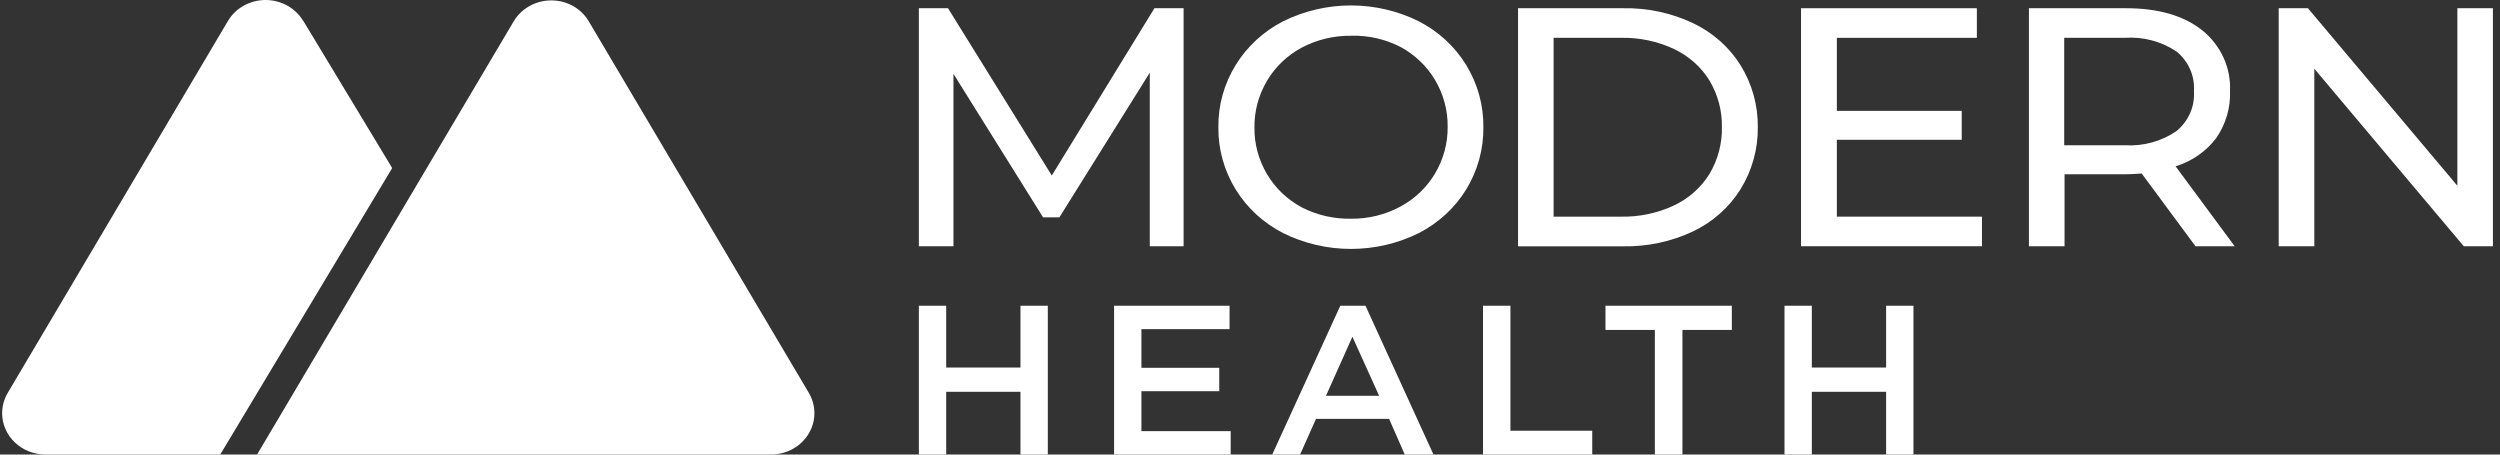 <svg width="176" height="32" viewBox="0 0 176 32" fill="none" xmlns="http://www.w3.org/2000/svg">
<rect x="0" y="0" width="176" height="32" fill="#333333" stroke="none"/>
<path d="M64.688 21.524H66.612V25.876H71.841V21.524H73.766V31.997H71.841V27.581H66.612V31.997H64.688V21.524Z" fill="white"/>
<path d="M78.432 21.524H86.56V23.171H80.356V25.894H85.835V27.54H80.356V30.351H86.639V31.997H78.432V21.524Z" fill="white"/>
<path d="M94.358 21.524H96.13L100.915 31.997H98.894L97.792 29.489H92.647L91.527 31.997H89.566L94.358 21.524ZM97.092 27.866L95.21 23.706L93.347 27.866H97.092Z" fill="white"/>
<path d="M104.404 21.524H106.334V30.322H112.094V31.997H104.404V21.524Z" fill="white"/>
<path d="M116.502 23.229H113.025V21.524H121.921V23.229H118.444V31.997H116.502V23.229Z" fill="white"/>
<path d="M125.629 21.524H127.553V25.876H132.783V21.524H134.707V31.997H132.783V27.581H127.553V31.997H125.629V21.524Z" fill="white"/>
<path fill-rule="evenodd" clip-rule="evenodd" d="M41.461 1.522L56.938 27.651C57.136 27.984 57.263 28.35 57.312 28.73C57.361 29.11 57.331 29.495 57.224 29.863C57.117 30.232 56.935 30.576 56.689 30.878C56.442 31.179 56.136 31.431 55.788 31.619C55.329 31.867 54.811 31.998 54.284 31.997H18.1L36.152 1.522C36.348 1.184 36.613 0.888 36.931 0.649C37.248 0.41 37.612 0.235 38.001 0.132C38.391 0.029 38.797 0.001 39.198 0.05C39.599 0.099 39.985 0.223 40.335 0.416C40.806 0.683 41.195 1.064 41.461 1.522Z" fill="white"/>
<path fill-rule="evenodd" clip-rule="evenodd" d="M21.345 1.457L27.61 11.831L15.506 31.997H3.195C2.387 31.997 1.613 31.69 1.042 31.145C0.471 30.599 0.15 29.859 0.15 29.088C0.151 28.586 0.287 28.093 0.546 27.657L16.048 1.475C16.313 1.027 16.698 0.655 17.163 0.396C17.629 0.137 18.158 0 18.696 0C19.235 0 19.764 0.137 20.229 0.396C20.694 0.655 21.079 1.027 21.345 1.475V1.457Z" fill="white"/>
<path d="M80.944 17.335V5.117L74.581 15.299H73.431L67.123 5.198V17.335H64.688V0.579H66.739L74.046 12.355L81.273 0.579H83.325V17.335H80.944Z" fill="white"/>
<path d="M90.334 16.41C88.946 15.699 87.79 14.636 86.992 13.338C86.176 12.011 85.755 10.496 85.774 8.957C85.755 7.418 86.176 5.903 86.992 4.576C87.791 3.277 88.947 2.213 90.334 1.498C91.809 0.766 93.446 0.383 95.108 0.383C96.769 0.383 98.407 0.766 99.881 1.498C101.264 2.209 102.416 3.27 103.212 4.564C104.028 5.895 104.449 7.414 104.429 8.957C104.449 10.5 104.028 12.018 103.212 13.35C102.416 14.642 101.264 15.701 99.881 16.41C98.407 17.142 96.769 17.524 95.108 17.524C93.446 17.524 91.809 17.142 90.334 16.41ZM98.59 14.542C99.609 13.993 100.451 13.188 101.026 12.215C101.623 11.212 101.929 10.075 101.915 8.922C101.929 7.768 101.623 6.632 101.026 5.629C100.451 4.656 99.609 3.851 98.59 3.302C97.529 2.756 96.337 2.485 95.132 2.516C93.911 2.501 92.707 2.79 91.637 3.354C90.619 3.903 89.776 4.708 89.202 5.681C88.605 6.684 88.299 7.821 88.313 8.974C88.299 10.128 88.605 11.264 89.202 12.267C89.776 13.241 90.619 14.046 91.637 14.595C92.71 15.147 93.914 15.423 95.132 15.398C96.344 15.408 97.536 15.113 98.59 14.542Z" fill="white"/>
<path d="M106.871 0.579H114.256C115.967 0.546 117.661 0.907 119.194 1.632C120.579 2.292 121.737 3.318 122.531 4.587C123.349 5.909 123.77 7.421 123.749 8.957C123.769 10.492 123.348 12.004 122.531 13.326C121.738 14.598 120.58 15.626 119.194 16.288C117.661 17.012 115.967 17.373 114.256 17.341H106.871V0.579ZM114.11 15.252C115.407 15.279 116.691 15.008 117.855 14.461C118.891 13.969 119.756 13.201 120.345 12.25C120.942 11.248 121.245 10.11 121.222 8.957C121.245 7.804 120.942 6.666 120.345 5.664C119.756 4.712 118.891 3.944 117.855 3.453C116.691 2.906 115.407 2.634 114.11 2.662H109.373V15.252H114.11Z" fill="white"/>
<path d="M139.53 15.252V17.335H126.793V0.579H139.171V2.662H129.314V7.805H138.105V9.841H129.314V15.252H139.53Z" fill="white"/>
<path d="M154.562 17.335L150.775 12.215C150.313 12.25 149.941 12.267 149.673 12.267H145.344V17.335H142.836V0.579H149.673C151.942 0.579 153.73 1.096 155.037 2.132C155.682 2.653 156.193 3.309 156.532 4.048C156.871 4.787 157.028 5.591 156.992 6.397C157.042 7.576 156.701 8.741 156.018 9.725C155.311 10.66 154.311 11.355 153.162 11.709L157.321 17.335H154.562ZM153.235 9.219C153.65 8.873 153.976 8.441 154.187 7.956C154.399 7.47 154.489 6.945 154.453 6.42C154.49 5.897 154.4 5.373 154.188 4.889C153.977 4.405 153.651 3.975 153.235 3.633C152.172 2.916 150.881 2.572 149.582 2.662H145.32V10.225H149.582C150.885 10.307 152.178 9.951 153.235 9.219Z" fill="white"/>
<path d="M175.501 0.579V17.335H173.449L162.928 4.838V17.335H160.42V0.579H162.478L172.999 13.076V0.579H175.501Z" fill="white"/>
</svg>
